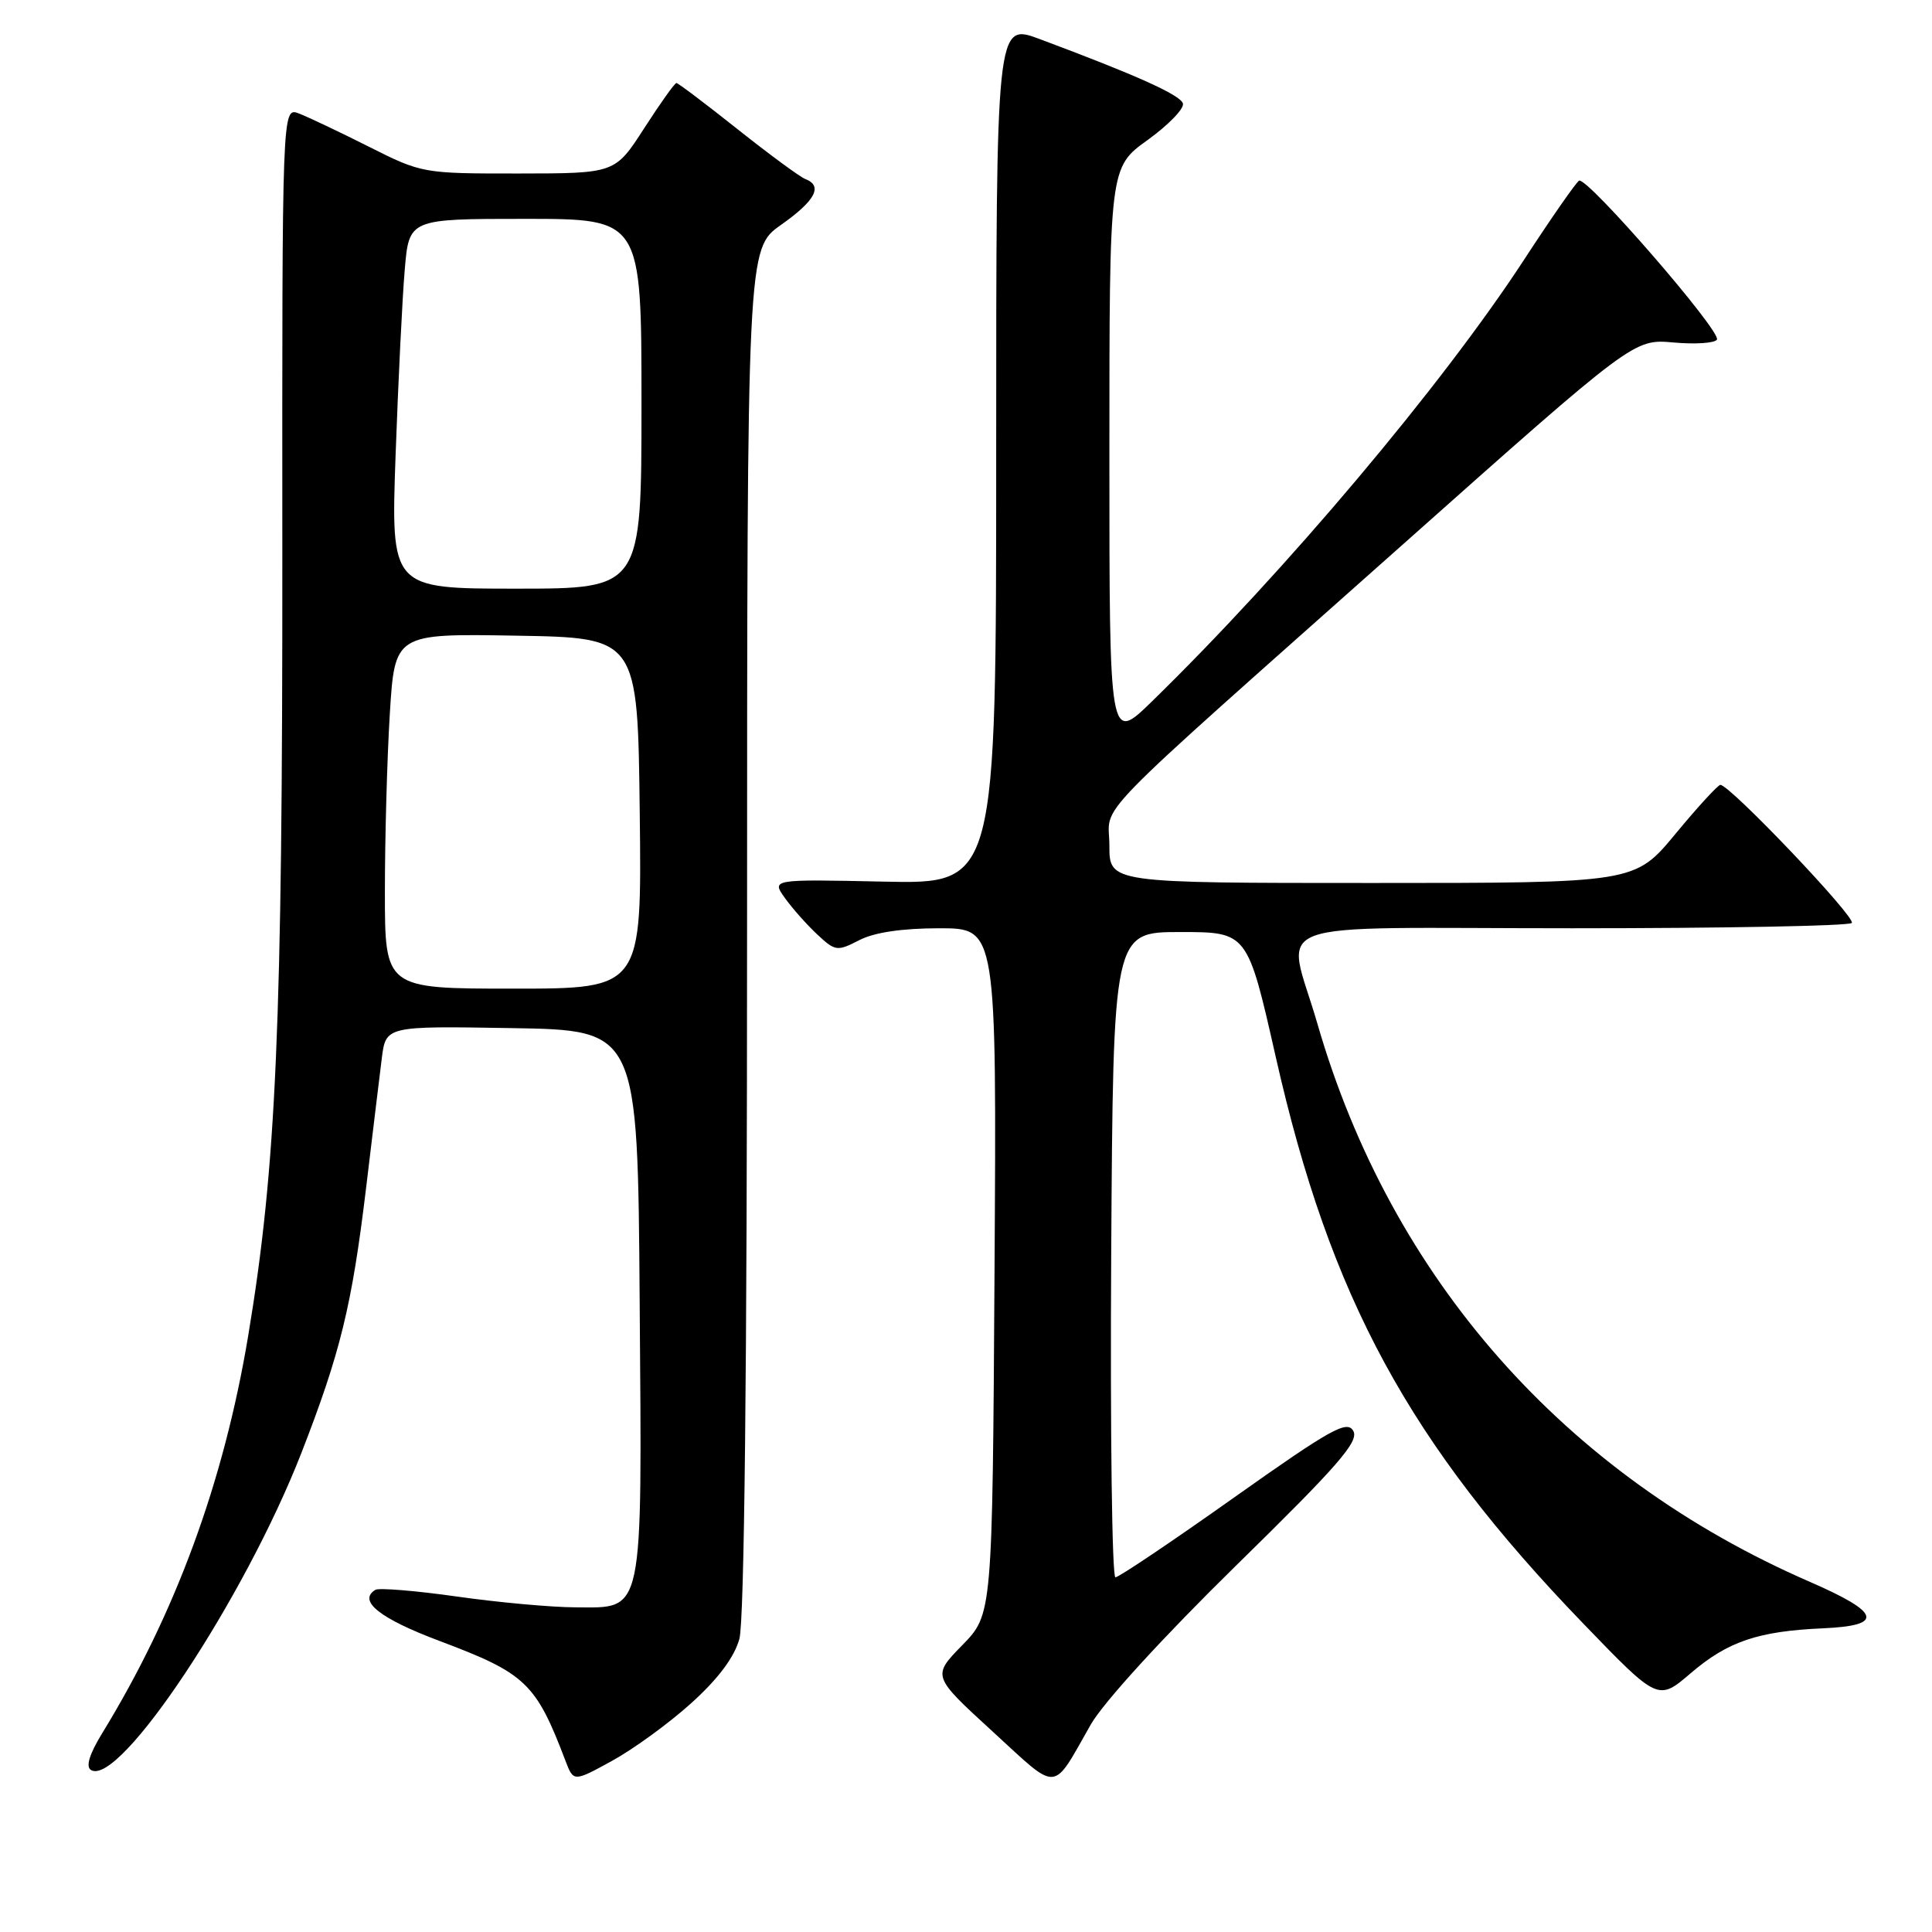 <?xml version="1.0" encoding="UTF-8" standalone="no"?>
<!DOCTYPE svg PUBLIC "-//W3C//DTD SVG 1.1//EN" "http://www.w3.org/Graphics/SVG/1.1/DTD/svg11.dtd" >
<svg xmlns="http://www.w3.org/2000/svg" xmlns:xlink="http://www.w3.org/1999/xlink" version="1.1" viewBox="0 0 256 256">
 <g >
 <path fill="currentColor"
d=" M 144.54 228.50 C 146.23 225.55 154.14 216.90 163.83 207.40 C 177.30 194.21 180.10 191.00 179.32 189.61 C 178.50 188.14 176.38 189.32 163.49 198.45 C 155.31 204.25 148.25 209.00 147.80 209.00 C 147.35 209.00 147.10 189.76 147.24 166.25 C 147.50 123.50 147.50 123.50 156.40 123.50 C 165.30 123.50 165.30 123.50 169.05 140.08 C 176.26 171.97 186.69 191.20 209.81 215.15 C 219.71 225.41 219.71 225.41 224.05 221.69 C 228.95 217.50 232.95 216.14 241.56 215.76 C 249.71 215.40 249.23 213.70 239.81 209.60 C 207.34 195.49 184.32 169.39 174.56 135.64 C 170.46 121.45 166.32 123.00 208.33 123.00 C 228.32 123.00 244.98 122.69 245.37 122.30 C 246.02 121.65 229.23 104.00 227.96 104.00 C 227.64 104.00 224.96 106.92 222.00 110.50 C 216.62 117.00 216.62 117.00 181.81 117.00 C 147.00 117.00 147.00 117.00 147.00 112.06 C 147.00 106.19 143.13 110.16 186.00 72.04 C 216.50 44.91 216.50 44.91 221.74 45.38 C 224.62 45.64 227.21 45.47 227.50 45.00 C 228.14 43.96 210.25 23.33 209.23 23.94 C 208.83 24.18 205.54 28.90 201.93 34.44 C 191.05 51.10 170.31 75.71 152.61 92.97 C 147.00 98.43 147.00 98.43 147.00 60.31 C 147.00 22.19 147.00 22.19 152.07 18.55 C 154.85 16.54 156.96 14.36 156.74 13.70 C 156.36 12.56 150.55 9.95 137.75 5.17 C 132.00 3.03 132.00 3.03 132.00 60.09 C 132.00 117.14 132.00 117.14 117.11 116.82 C 102.22 116.50 102.22 116.50 104.01 119.00 C 105.00 120.38 106.93 122.55 108.30 123.83 C 110.68 126.05 110.94 126.08 113.85 124.58 C 115.84 123.55 119.53 123.00 124.48 123.00 C 132.06 123.00 132.06 123.00 131.78 168.45 C 131.50 213.91 131.50 213.91 127.50 218.00 C 123.51 222.09 123.51 222.09 131.50 229.41 C 140.41 237.57 139.32 237.65 144.54 228.50 Z  M 91.60 225.67 C 95.13 222.49 97.30 219.60 97.97 217.17 C 98.63 214.80 98.99 181.52 98.99 123.23 C 99.00 32.96 99.00 32.96 103.50 29.79 C 108.05 26.58 109.08 24.63 106.70 23.72 C 105.99 23.44 101.95 20.47 97.72 17.11 C 93.49 13.75 89.85 11.00 89.63 11.00 C 89.40 11.00 87.48 13.70 85.36 16.99 C 81.50 22.98 81.50 22.98 68.73 22.99 C 56.07 23.00 55.89 22.97 48.88 19.44 C 44.99 17.48 40.81 15.50 39.59 15.03 C 37.38 14.19 37.38 14.19 37.41 73.35 C 37.44 135.78 36.62 154.60 32.89 176.98 C 29.66 196.38 23.24 213.85 13.53 229.68 C 11.85 232.42 11.34 234.09 12.05 234.53 C 15.81 236.86 32.38 211.89 39.94 192.51 C 45.10 179.26 46.63 173.01 48.50 157.48 C 49.35 150.34 50.30 142.58 50.59 140.23 C 51.13 135.95 51.13 135.95 67.81 136.23 C 84.50 136.50 84.50 136.50 84.76 172.41 C 85.07 214.58 85.40 213.01 76.23 212.98 C 73.08 212.97 66.02 212.33 60.54 211.55 C 55.06 210.77 50.20 210.38 49.74 210.66 C 47.37 212.12 50.31 214.46 58.28 217.45 C 69.67 221.73 71.01 223.01 74.93 233.32 C 76.00 236.12 76.00 236.12 81.12 233.31 C 83.94 231.76 88.66 228.33 91.60 225.67 Z  M 51.00 118.16 C 51.00 111.09 51.29 100.51 51.65 94.63 C 52.31 83.95 52.31 83.95 68.40 84.23 C 84.50 84.50 84.50 84.50 84.77 107.75 C 85.04 131.00 85.04 131.00 68.02 131.00 C 51.00 131.00 51.00 131.00 51.00 118.16 Z  M 52.42 60.25 C 52.77 50.49 53.31 39.46 53.63 35.75 C 54.20 29.00 54.20 29.00 69.60 29.00 C 85.00 29.00 85.00 29.00 85.00 53.50 C 85.00 78.00 85.00 78.00 68.39 78.00 C 51.79 78.00 51.79 78.00 52.42 60.25 Z "/>
</g>
</svg>